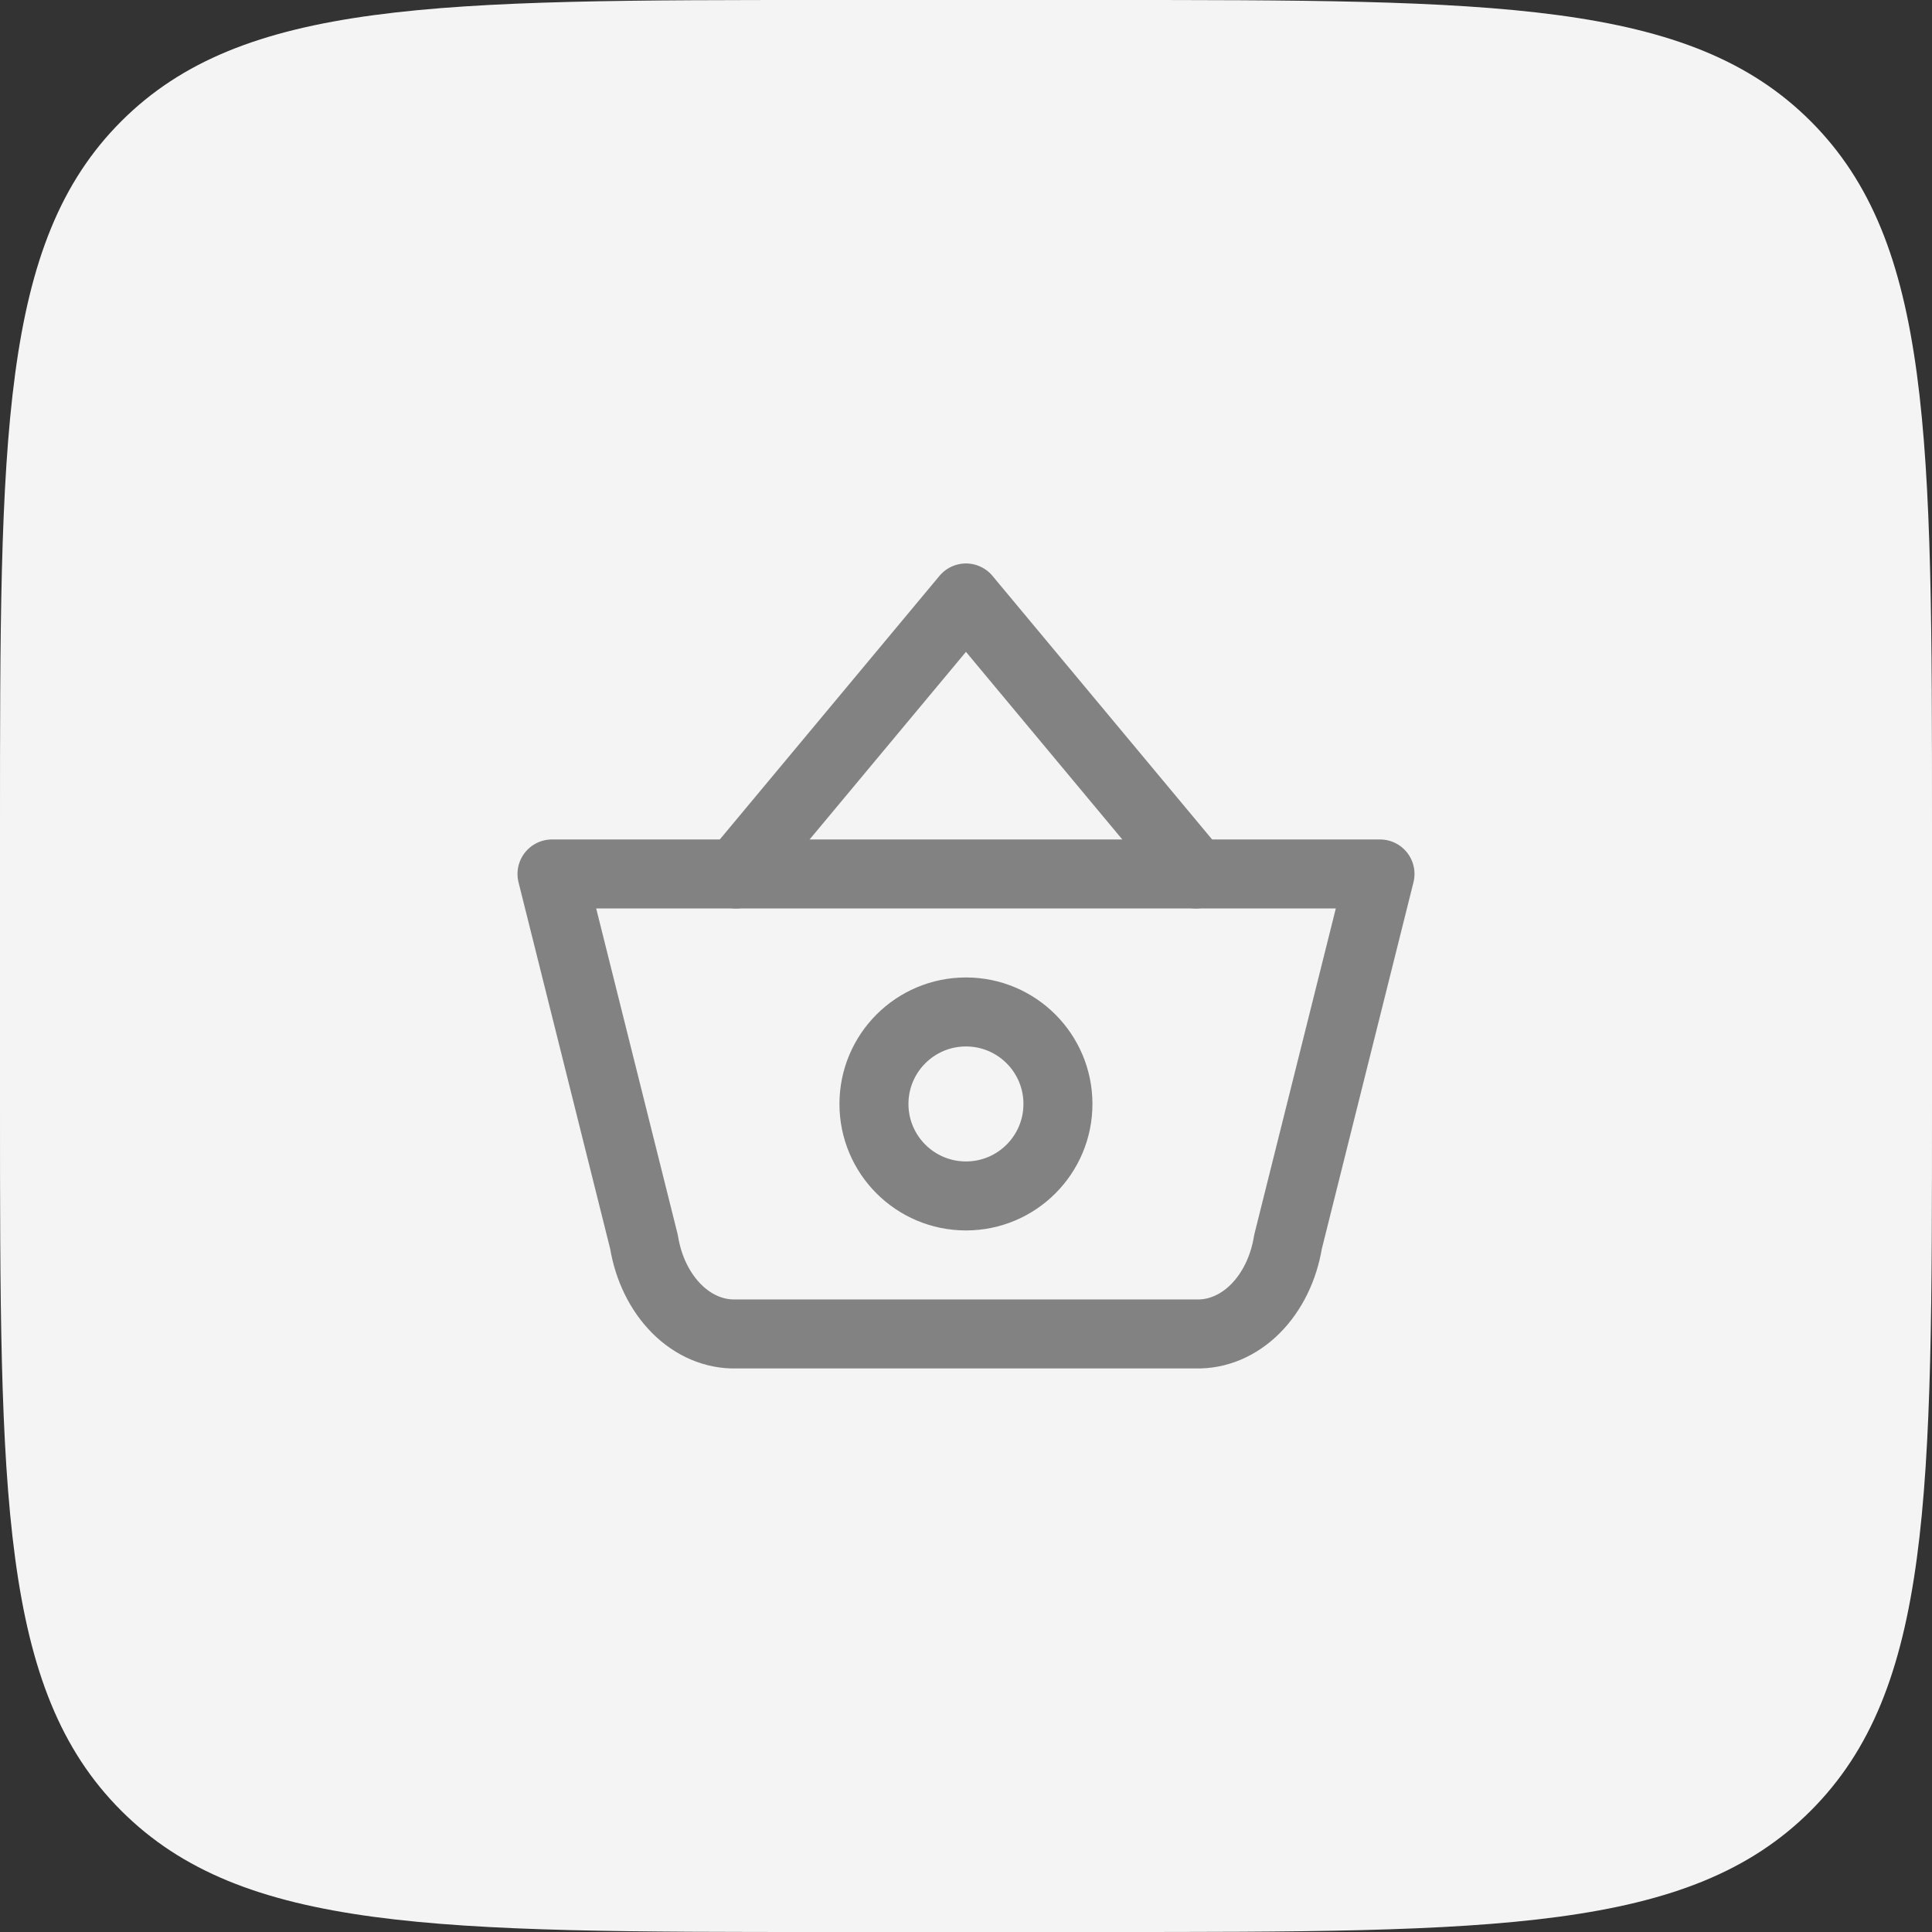 <svg width="56" height="56" viewBox="0 0 56 56" fill="none" xmlns="http://www.w3.org/2000/svg">
<rect x="0" y="0" width="56" height="56" fill="#333333" stroke="none"/>
<path d="M0 24C0 12.686 0 7.029 3.515 3.515C7.029 0 12.686 0 24 0H32C43.314 0 48.971 0 52.485 3.515C56 7.029 56 12.686 56 24V32C56 43.314 56 48.971 52.485 52.485C48.971 56 43.314 56 32 56H24C12.686 56 7.029 56 3.515 52.485C0 48.971 0 43.314 0 32V24Z" fill="#F4F4F4"/>
<path d="M21.332 25.332L27.999 17.332L34.665 25.332" stroke="#828282" stroke-width="2" stroke-linecap="round" stroke-linejoin="round"/>
<path d="M40 25.332L37.333 35.999C37.209 36.763 36.873 37.448 36.386 37.936C35.899 38.423 35.291 38.681 34.667 38.665H21.333C20.709 38.681 20.101 38.423 19.614 37.936C19.127 37.448 18.791 36.763 18.667 35.999L16 25.332H40Z" stroke="#828282" stroke-width="2" stroke-linecap="round" stroke-linejoin="round"/>
<path d="M27.999 34.665C29.471 34.665 30.665 33.471 30.665 31.999C30.665 30.526 29.471 29.332 27.999 29.332C26.526 29.332 25.332 30.526 25.332 31.999C25.332 33.471 26.526 34.665 27.999 34.665Z" stroke="#828282" stroke-width="2" stroke-linecap="round" stroke-linejoin="round"/>
</svg>
